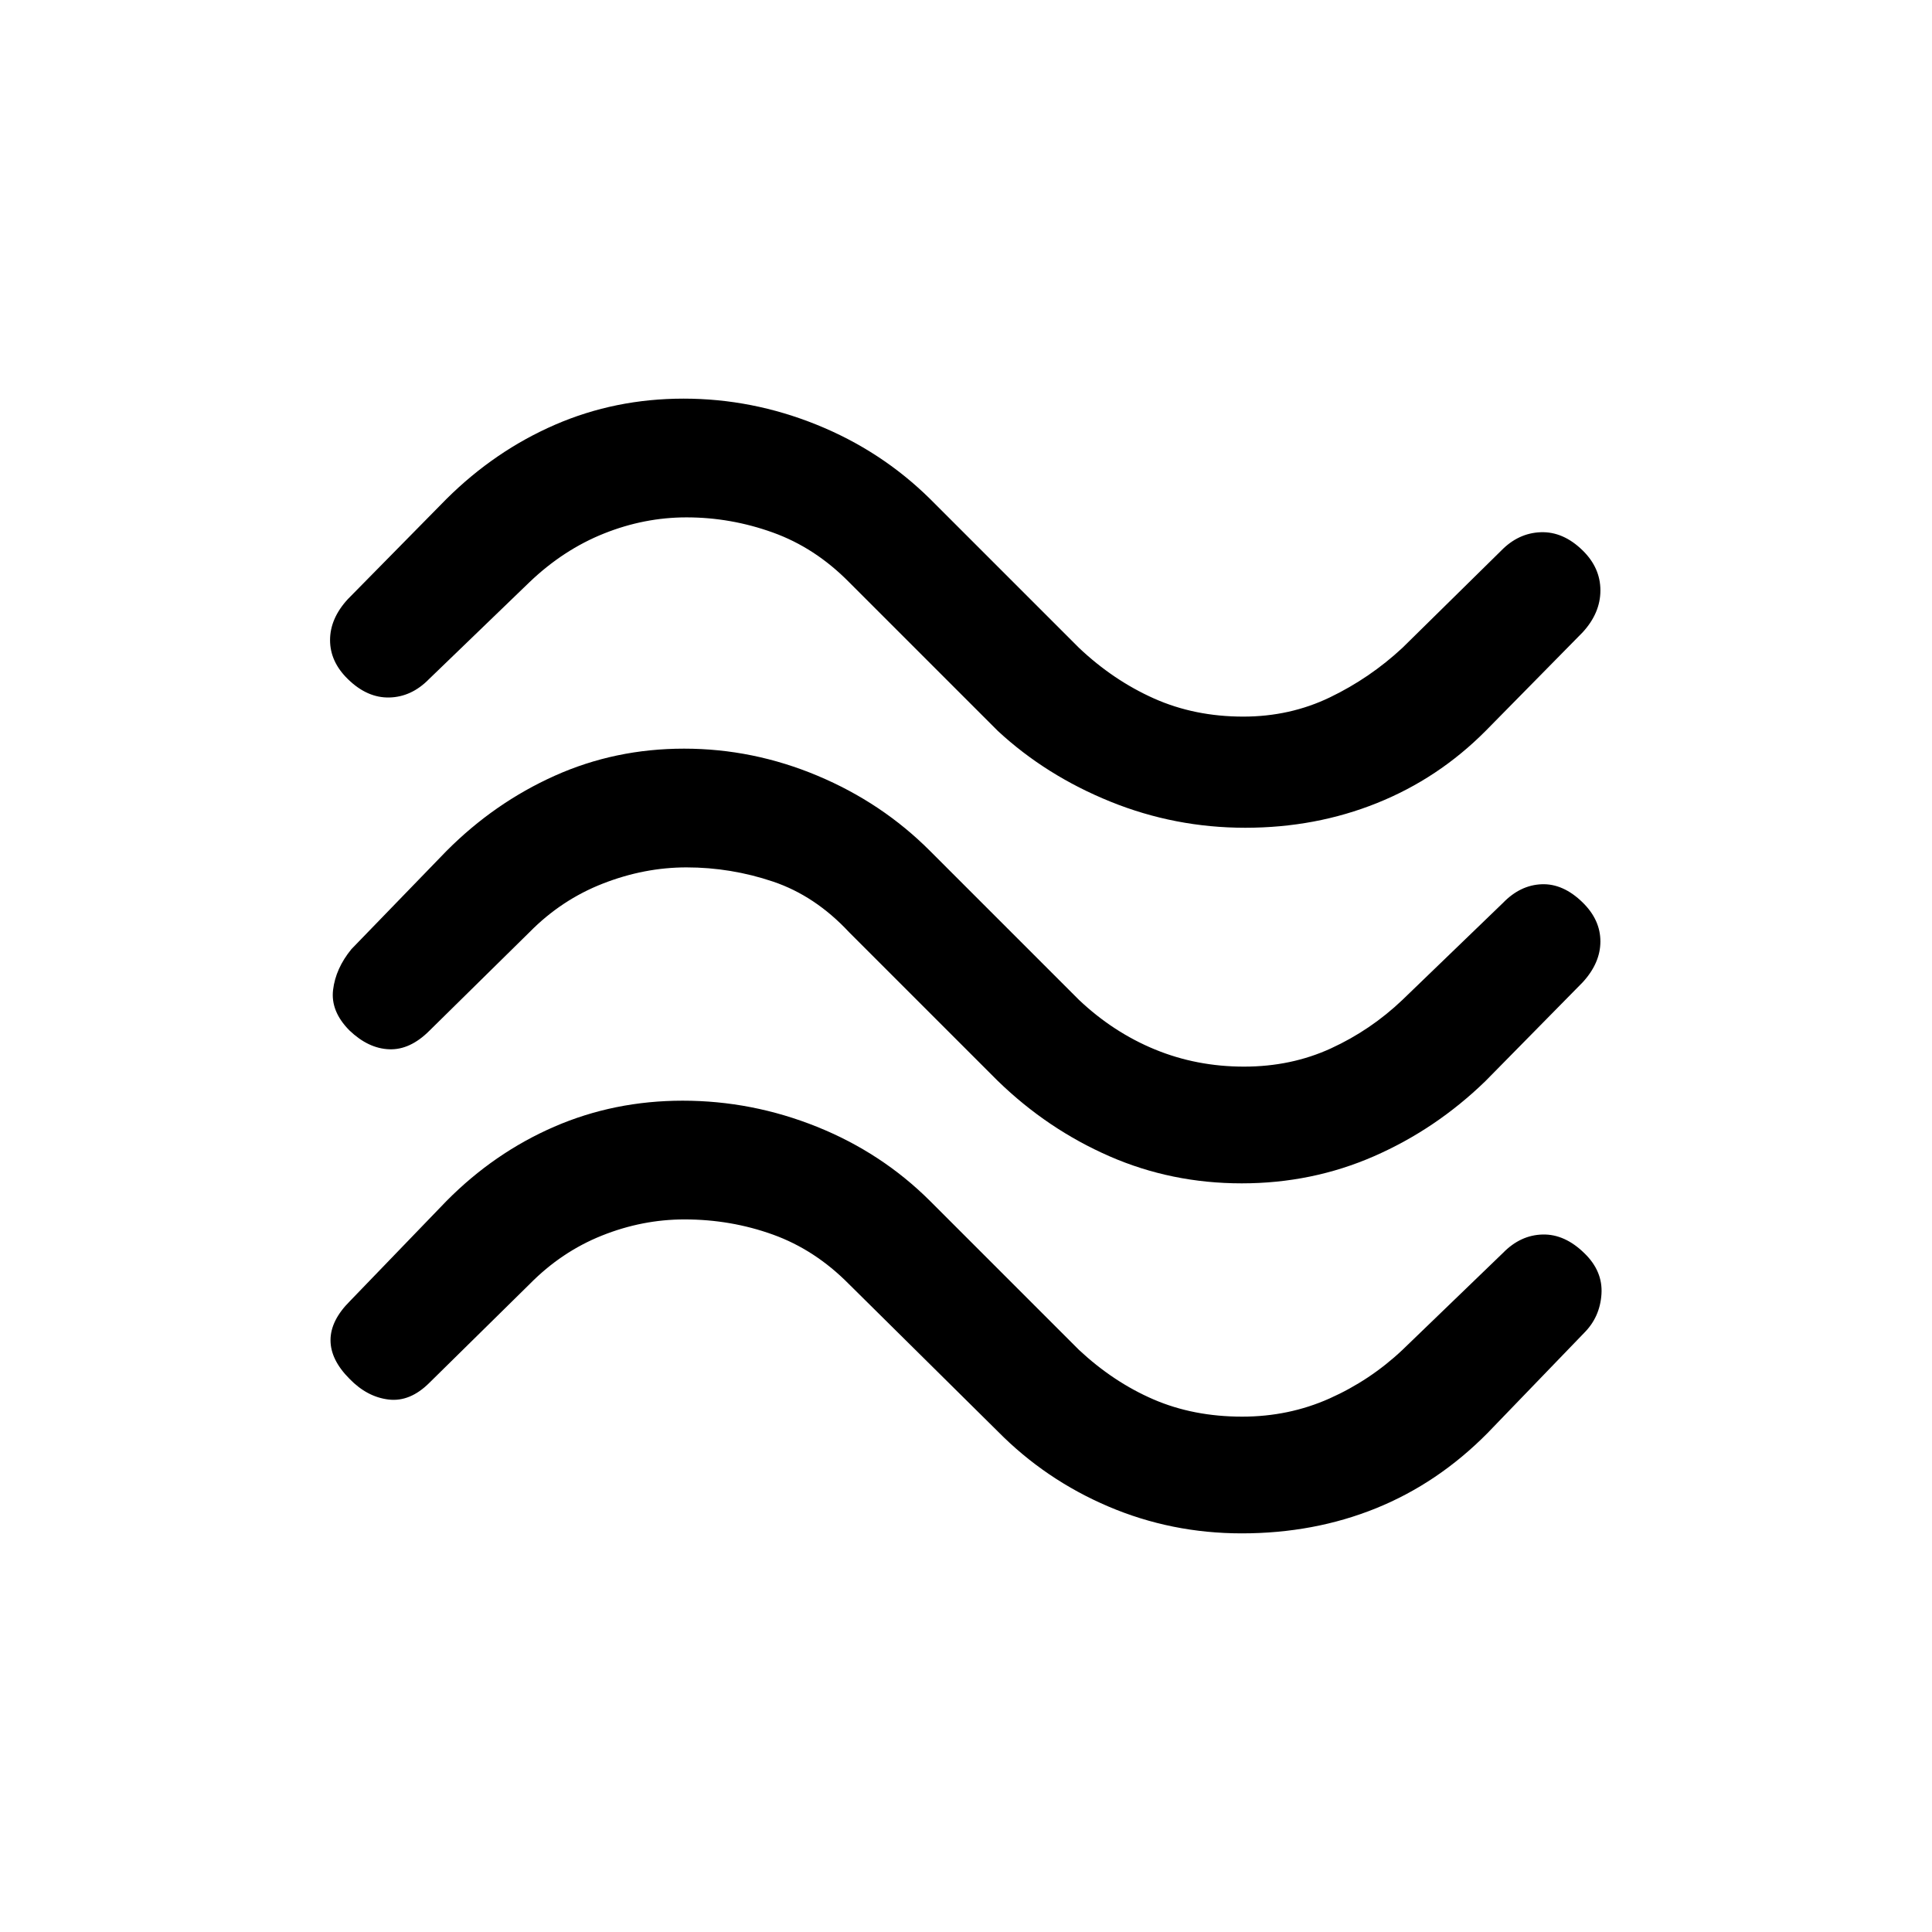 <svg xmlns="http://www.w3.org/2000/svg" height="20" viewBox="0 -960 960 960" width="20"><path d="M738.15-596.77q-23.45 23.57-53.96 35.82-30.5 12.26-65.42 12.26t-66.96-12.96q-32.04-12.97-55.96-35.12l-74-74q-16.86-17.08-37.79-24.61-20.94-7.54-42.92-7.54-20.99 0-41.07 8.04-20.09 8.03-36.92 24.11l-50 48.23q-8.66 8.85-19.67 9.12-11.02.27-20.63-9.14-8.85-8.63-8.85-19.38 0-10.75 8.85-20.37l49-49.77q24.1-23.92 53.96-36.88 29.85-12.96 63.87-12.96 34.02 0 66.11 12.96 32.1 12.96 56.36 36.88l74 74q17.02 16.11 37.23 25.14 20.21 9.02 44.39 9.02 23.21 0 43.07-9.57 19.85-9.57 36.01-24.59l49-48.23q8.58-8.84 19.75-9.23 11.17-.38 20.78 9.02 8.85 8.64 8.85 19.89t-8.85 20.86l-48.23 49Zm0 173.92q-24.65 23.93-55.44 37.39T617-372q-34.92 0-65.71-13.46-30.79-13.46-55.44-37.39l-74-74q-16.86-18.07-37.79-25.11-20.94-7.04-42.92-7.04-20.99 0-41.57 8.04-20.59 8.04-36.42 24.11l-49.77 49q-9.61 9.62-19.98 9.23-10.36-.38-19.76-9.36-9.41-9.48-8.14-20.14 1.27-10.65 9.12-20.26l47.23-48.77q23.81-23.93 53.81-37.39 30-13.46 64.25-13.46 34.24 0 66.32 13.46 32.07 13.46 55.92 37.39l74 74q17.04 16.11 37.76 24.63 20.73 8.52 44.22 8.52t43.23-9.07q19.74-9.07 35.49-24.08l50-48.23q8.58-8.85 19.25-9.24 10.67-.38 20.28 9.02 8.85 8.64 8.85 19.39t-8.85 20.36l-48.23 49Zm1 174.93q-24.64 24.92-55.43 37.38-30.8 12.46-66.72 12.46-34.92 0-66.23-13.34-31.31-13.35-54.92-37.27l-74-73.23q-16.86-17.08-37.79-24.62-20.94-7.54-43.92-7.54-20.99 0-41.07 8.04-20.09 8.04-35.92 24.12l-49.77 49q-9.61 9.61-20.28 8.34-10.67-1.27-19.39-10.25-9.48-9.48-9.48-19.25t9.62-19.38l48-49.77q23.67-23.92 53.49-36.89 29.83-12.96 63.89-12.96 34.45 0 66.7 12.96 32.24 12.97 56.22 36.89l74 74q17.16 16.01 37.01 24.58 19.86 8.57 44.07 8.57 23.18 0 43.39-9.02t36.23-24.13l50-48.23q8.66-8.85 19.67-9.12 11.02-.27 20.81 9.35 9.18 8.92 8.43 20.3-.76 11.39-8.61 19.24l-48 49.77Z"/></svg>